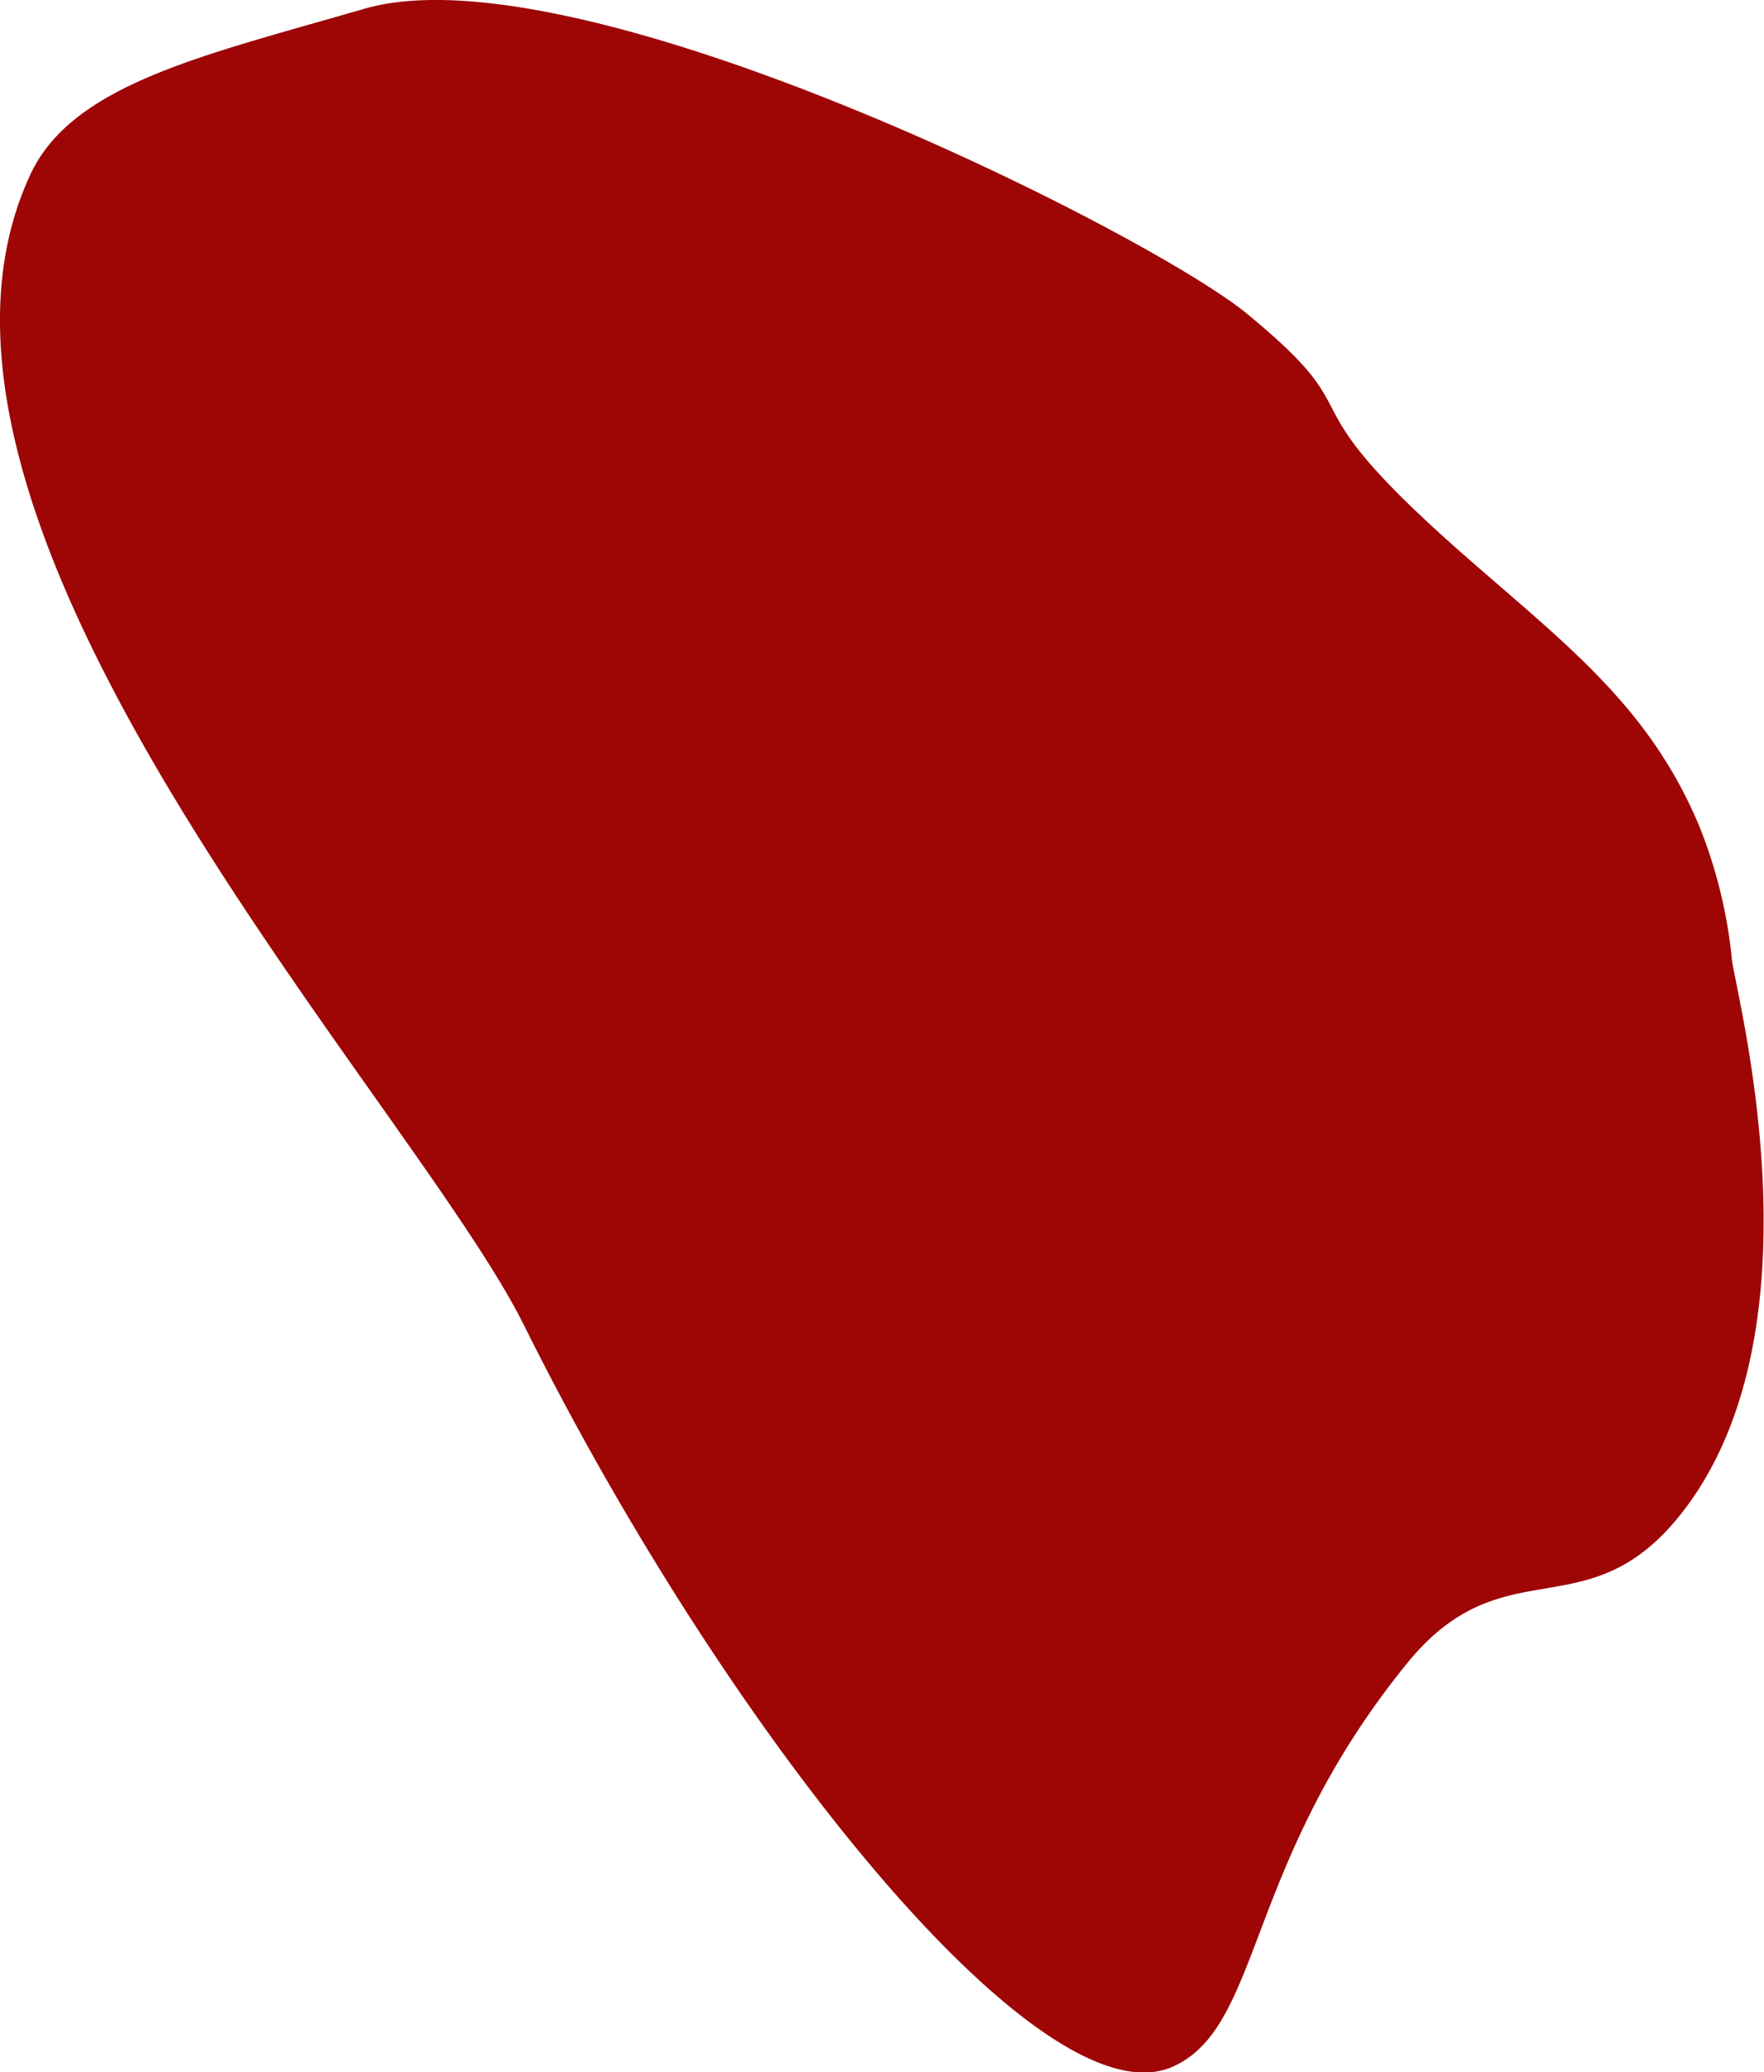 <svg xmlns="http://www.w3.org/2000/svg" viewBox="0 0 22.35 26.25"><defs><style>.cls-1{fill:#9e0505;}</style></defs><g id="Layer_2" data-name="Layer 2"><g id="Layer_3" data-name="Layer 3"><path class="cls-1" d="M14.86,26.18c-1.68.75-5.69-4.3-8.22-9.39C5.22,13.93-1.7,6.65.39,2.2.93,1.06,2.59.7,4.62.11,7.36-.68,14.66,3,15.83,4c1.62,1.34.38.94,2.56,2.89,1.36,1.21,2.49,2,3.15,3.6a6.15,6.15,0,0,1,.4,1.63c0,.29,1.2,4.49-.53,6.91-1.24,1.73-2.32.48-3.59,2.05C15.76,23.62,16,25.67,14.86,26.18Z"/></g></g></svg>